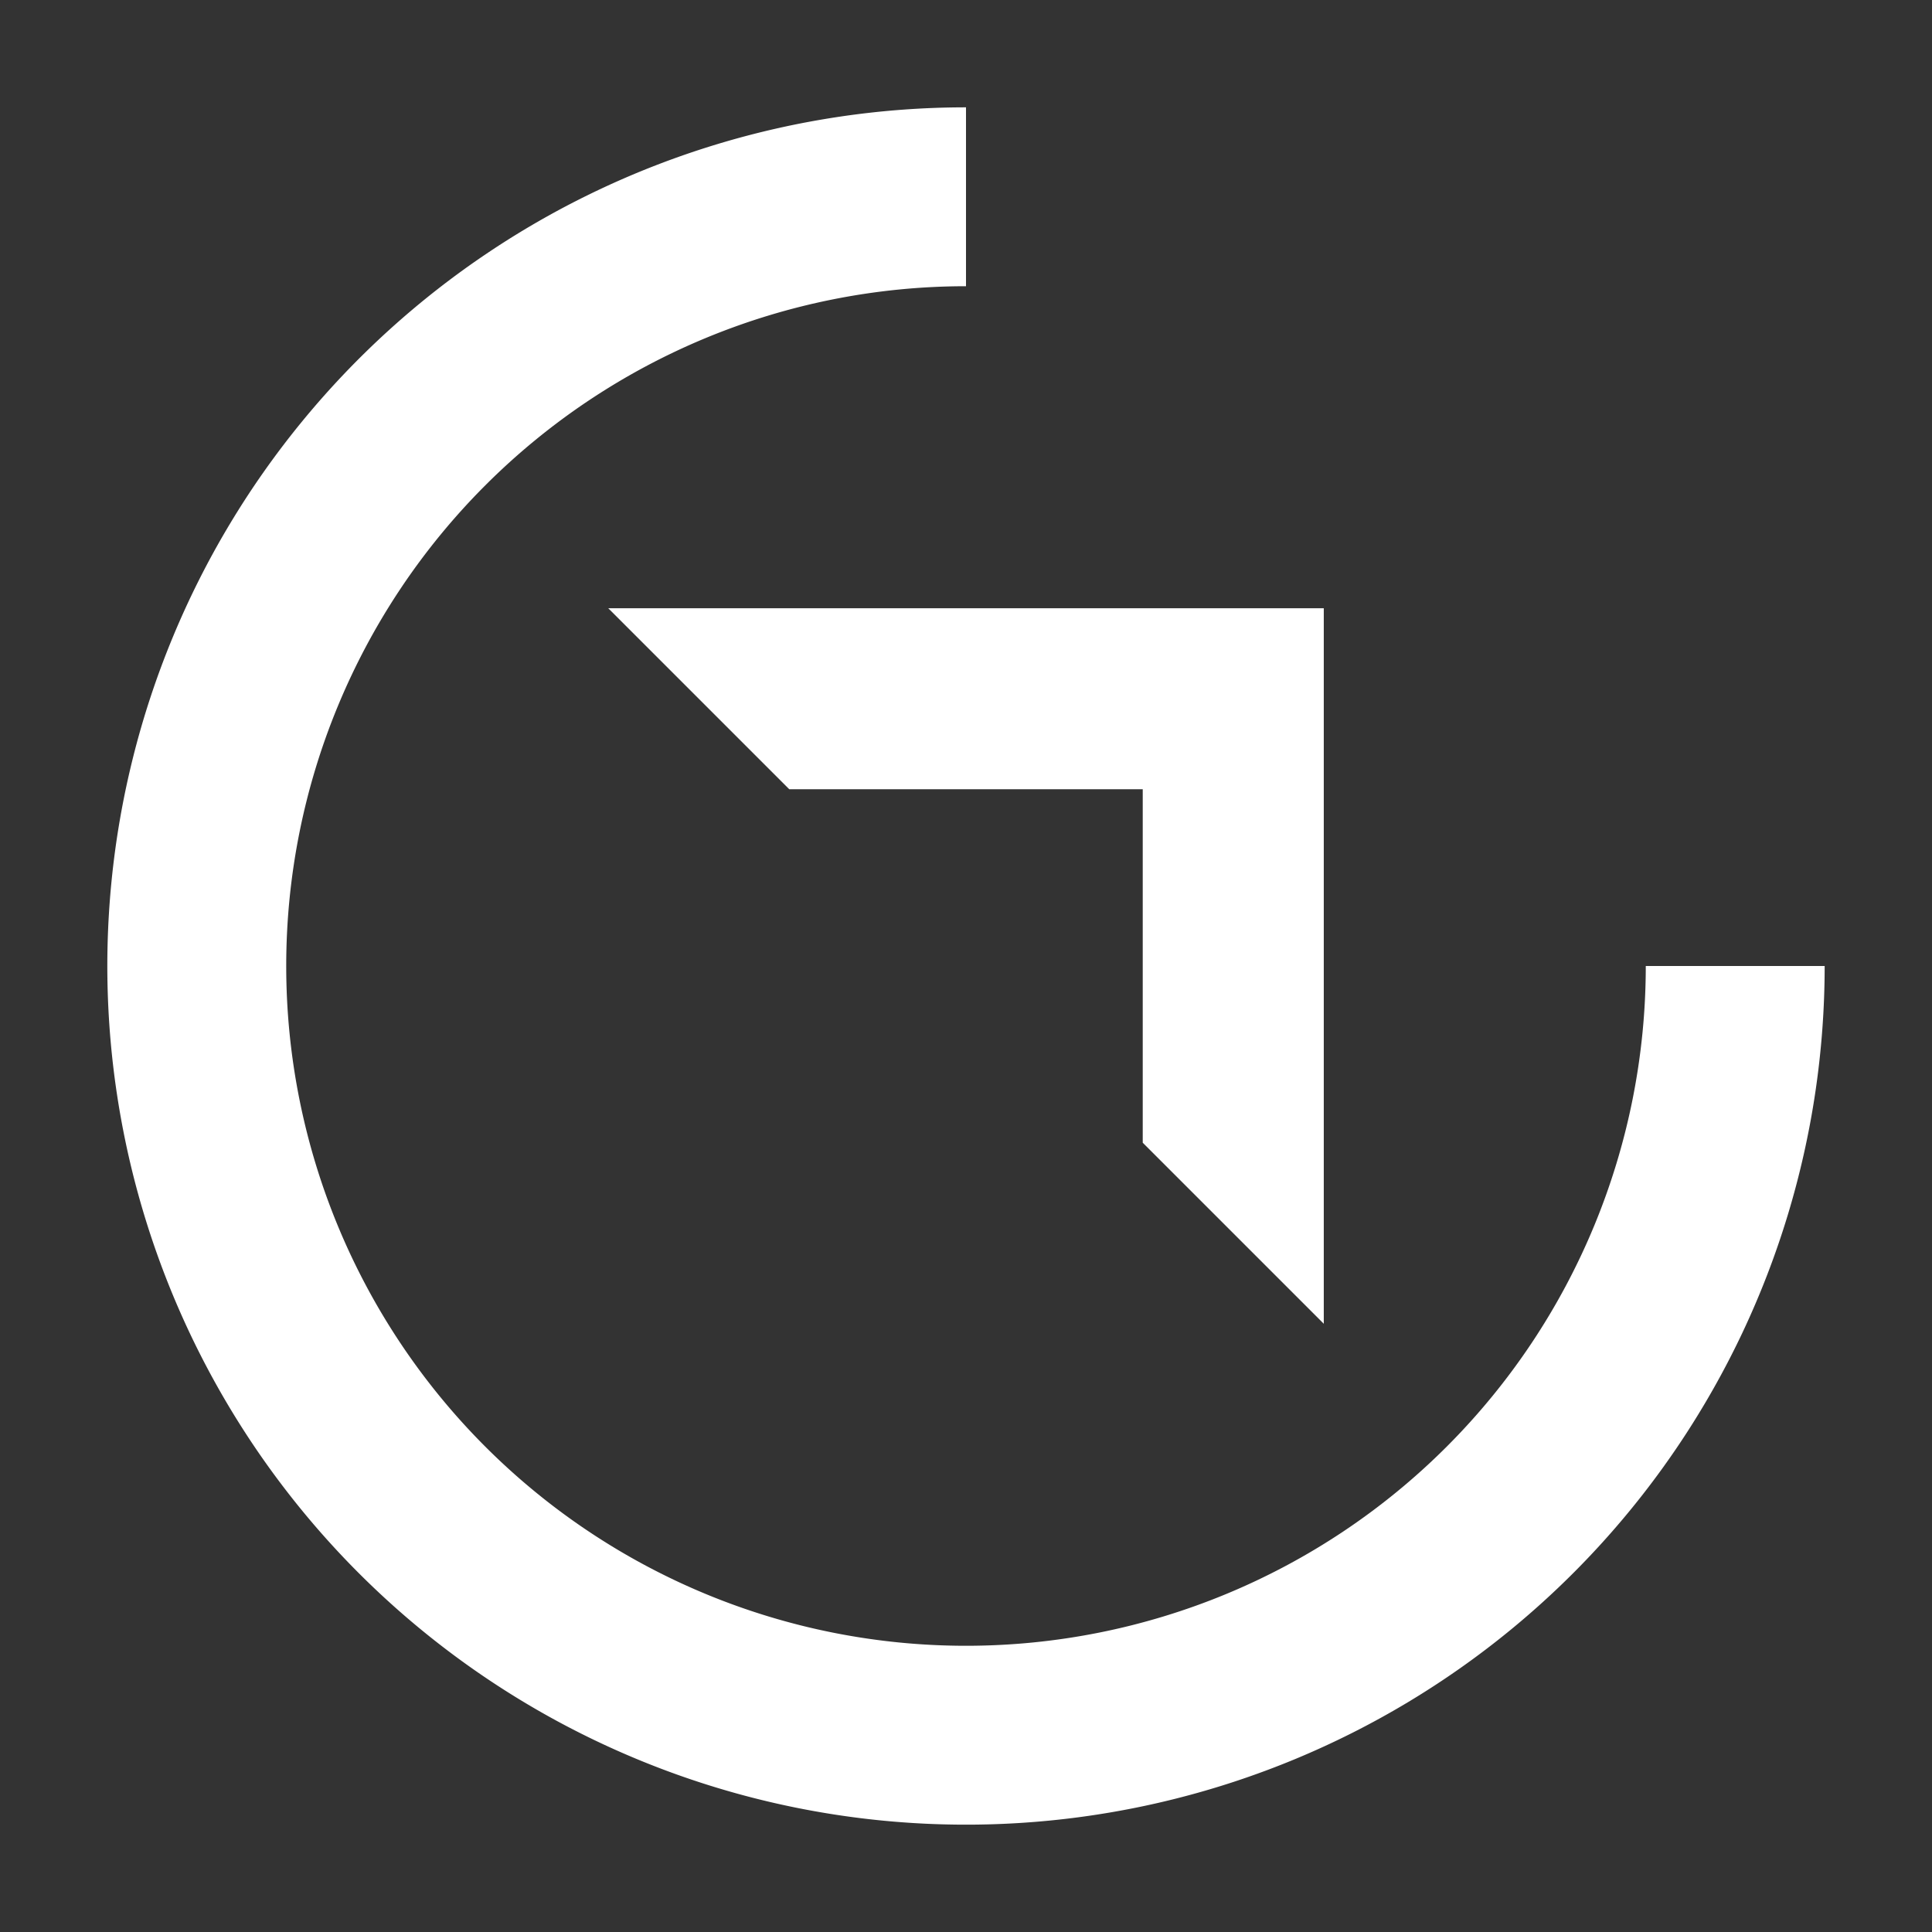 <svg xmlns="http://www.w3.org/2000/svg" viewBox="0 0 54 54"><rect x="0" y="0" width="54" height="54" fill="#333333" stroke="none"/><path d="m17 17 5.06 5.06h9.88v9.88L37 37V17H17z" fill="#fff"/><path d="M27 46a19 19 0 0 1 0-38V3a24 24 0 1 0 24 24h-5a19 19 0 0 1-19 19z" fill="#fff"/></svg>